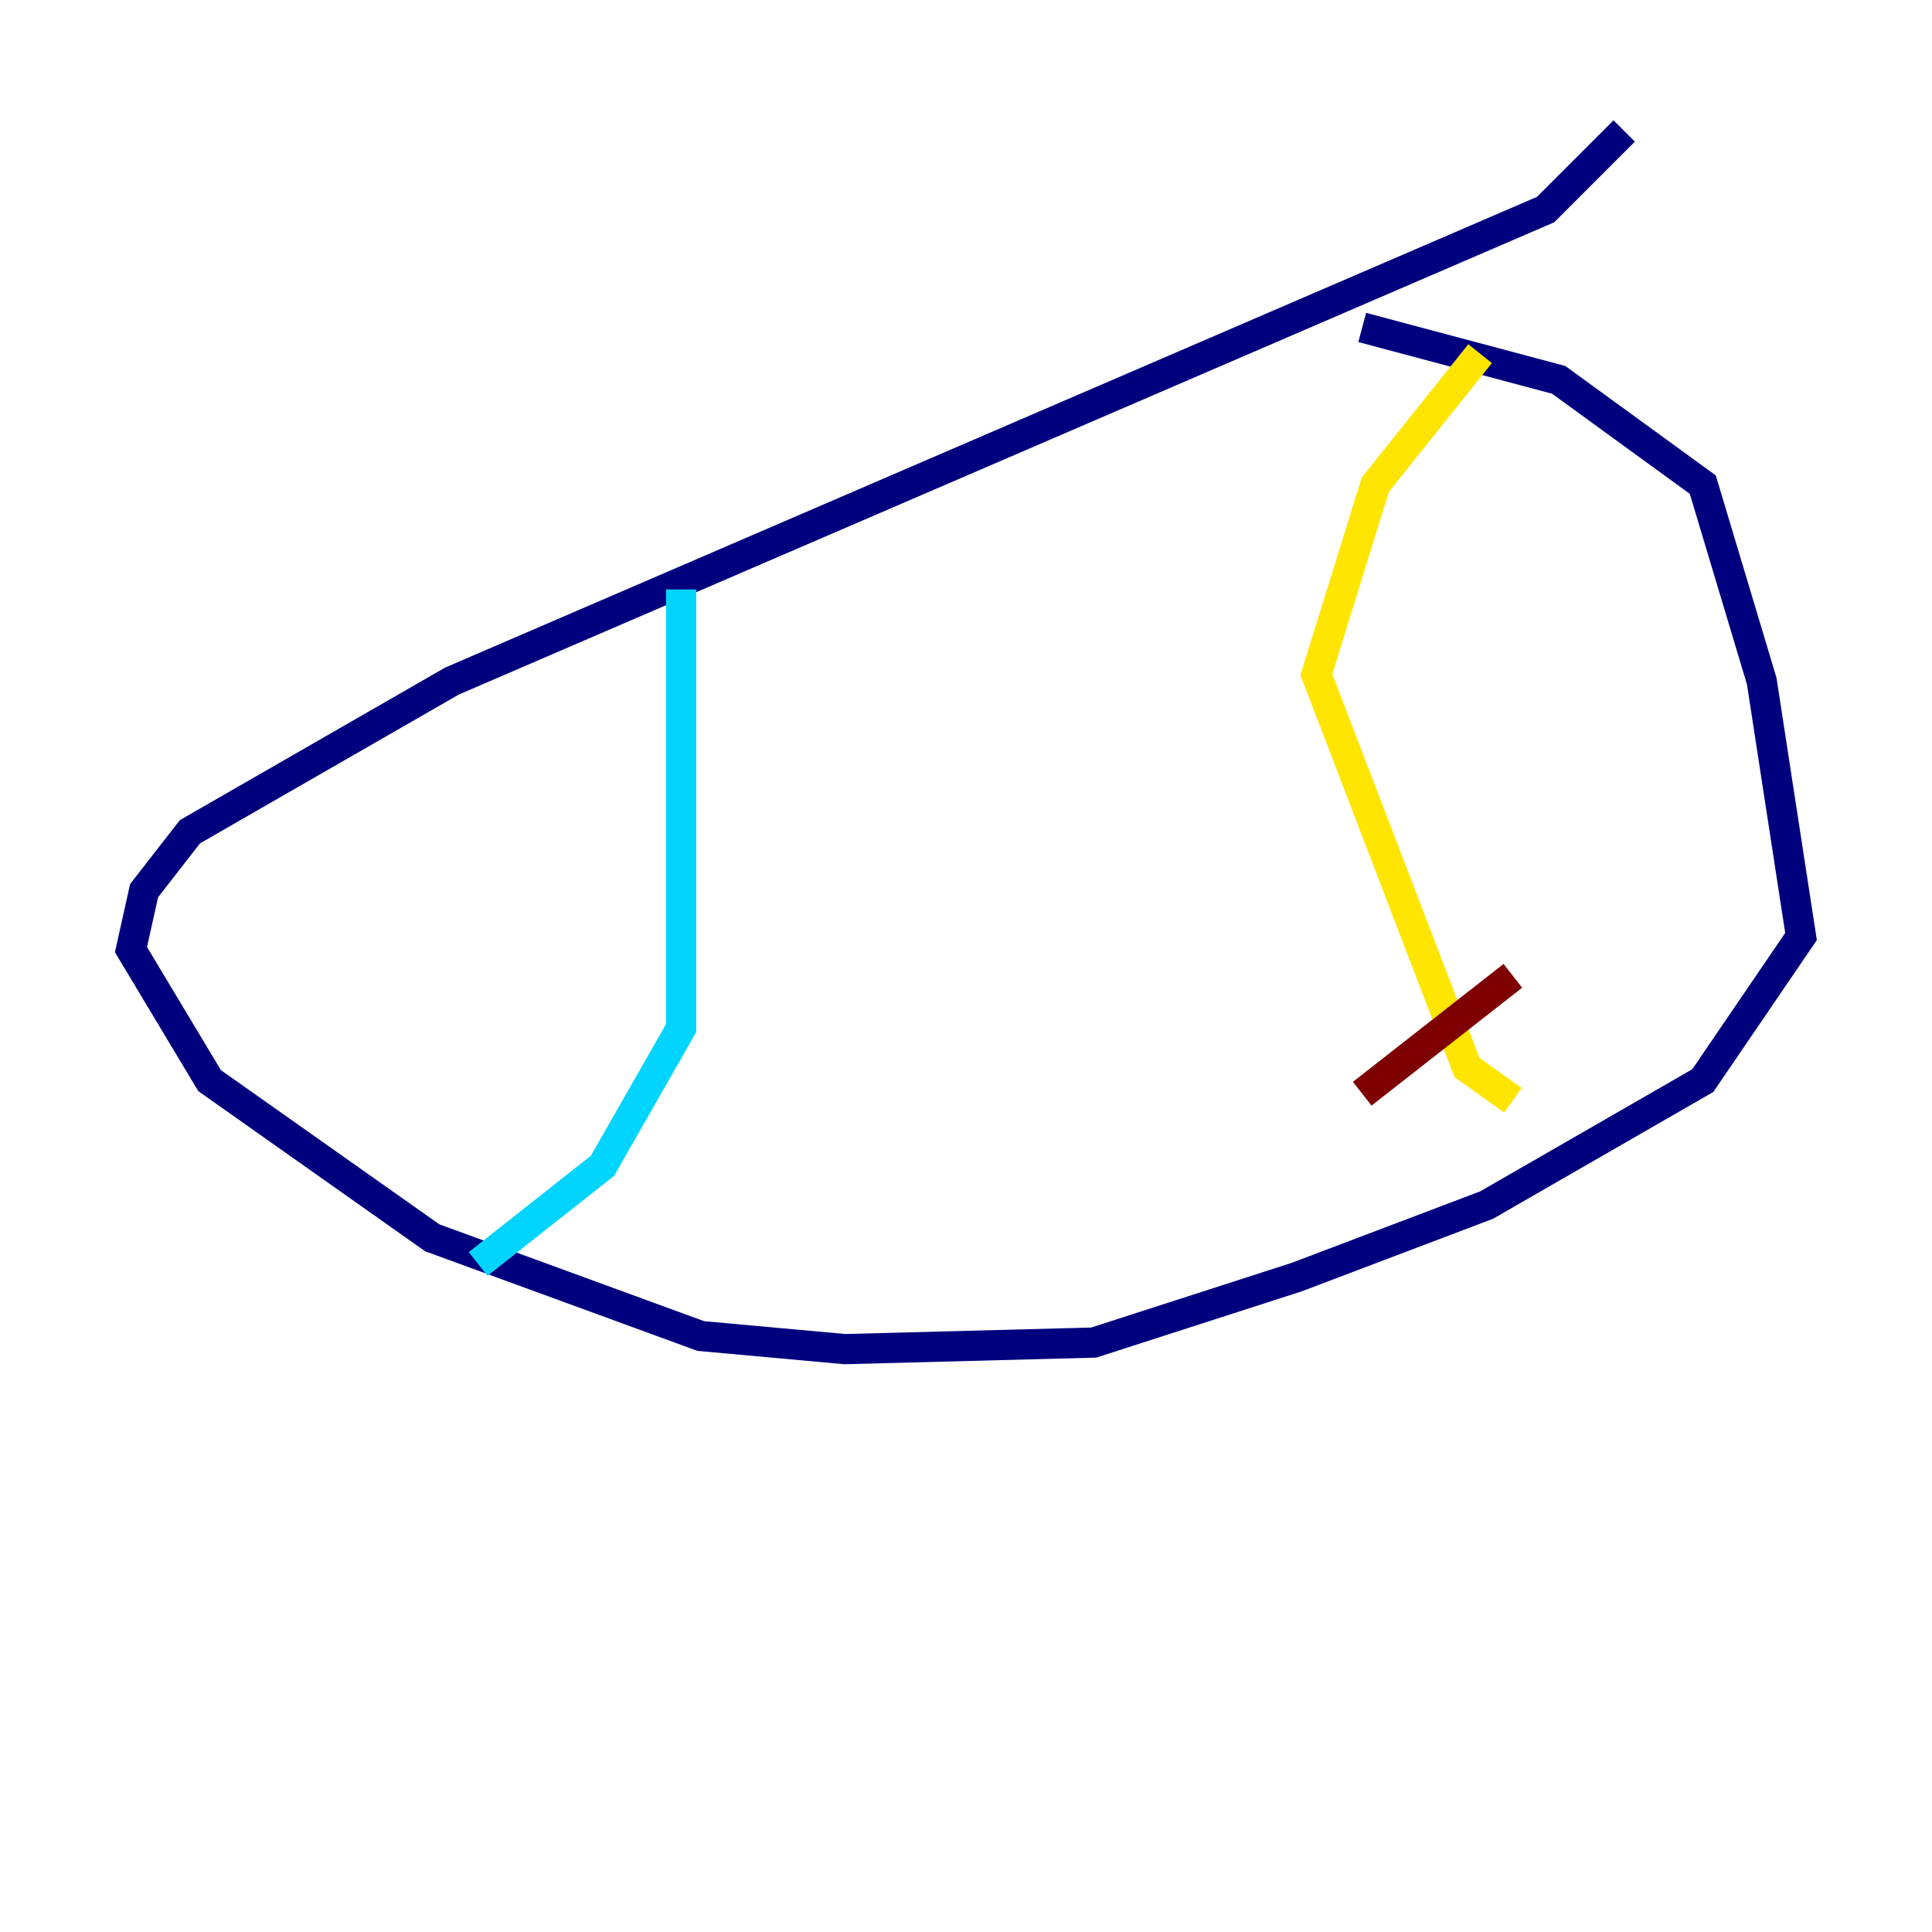 <?xml version="1.0" encoding="utf-8" ?>
<svg baseProfile="tiny" height="128" version="1.2" viewBox="0,0,128,128" width="128" xmlns="http://www.w3.org/2000/svg" xmlns:ev="http://www.w3.org/2001/xml-events" xmlns:xlink="http://www.w3.org/1999/xlink"><defs /><polyline fill="none" points="107.607,8.678 102.4,13.885 29.939,45.125 12.583,55.105 9.546,59.01 8.678,62.915 13.885,71.593 28.637,82.007 46.427,88.515 55.973,89.383 72.461,88.949 85.912,84.61 98.495,79.837 112.814,71.593 119.322,62.047 116.719,45.125 112.814,32.108 103.268,25.166 90.251,21.695" stroke="#00007f" stroke-width="2" /><polyline fill="none" points="45.125,39.051 45.125,68.122 39.919,77.234 31.675,83.742" stroke="#00d4ff" stroke-width="2" /><polyline fill="none" points="98.061,23.43 91.119,32.108 87.214,44.691 97.193,70.725 100.231,72.895" stroke="#ffe500" stroke-width="2" /><polyline fill="none" points="90.251,72.461 100.231,64.651" stroke="#7f0000" stroke-width="2" /></svg>